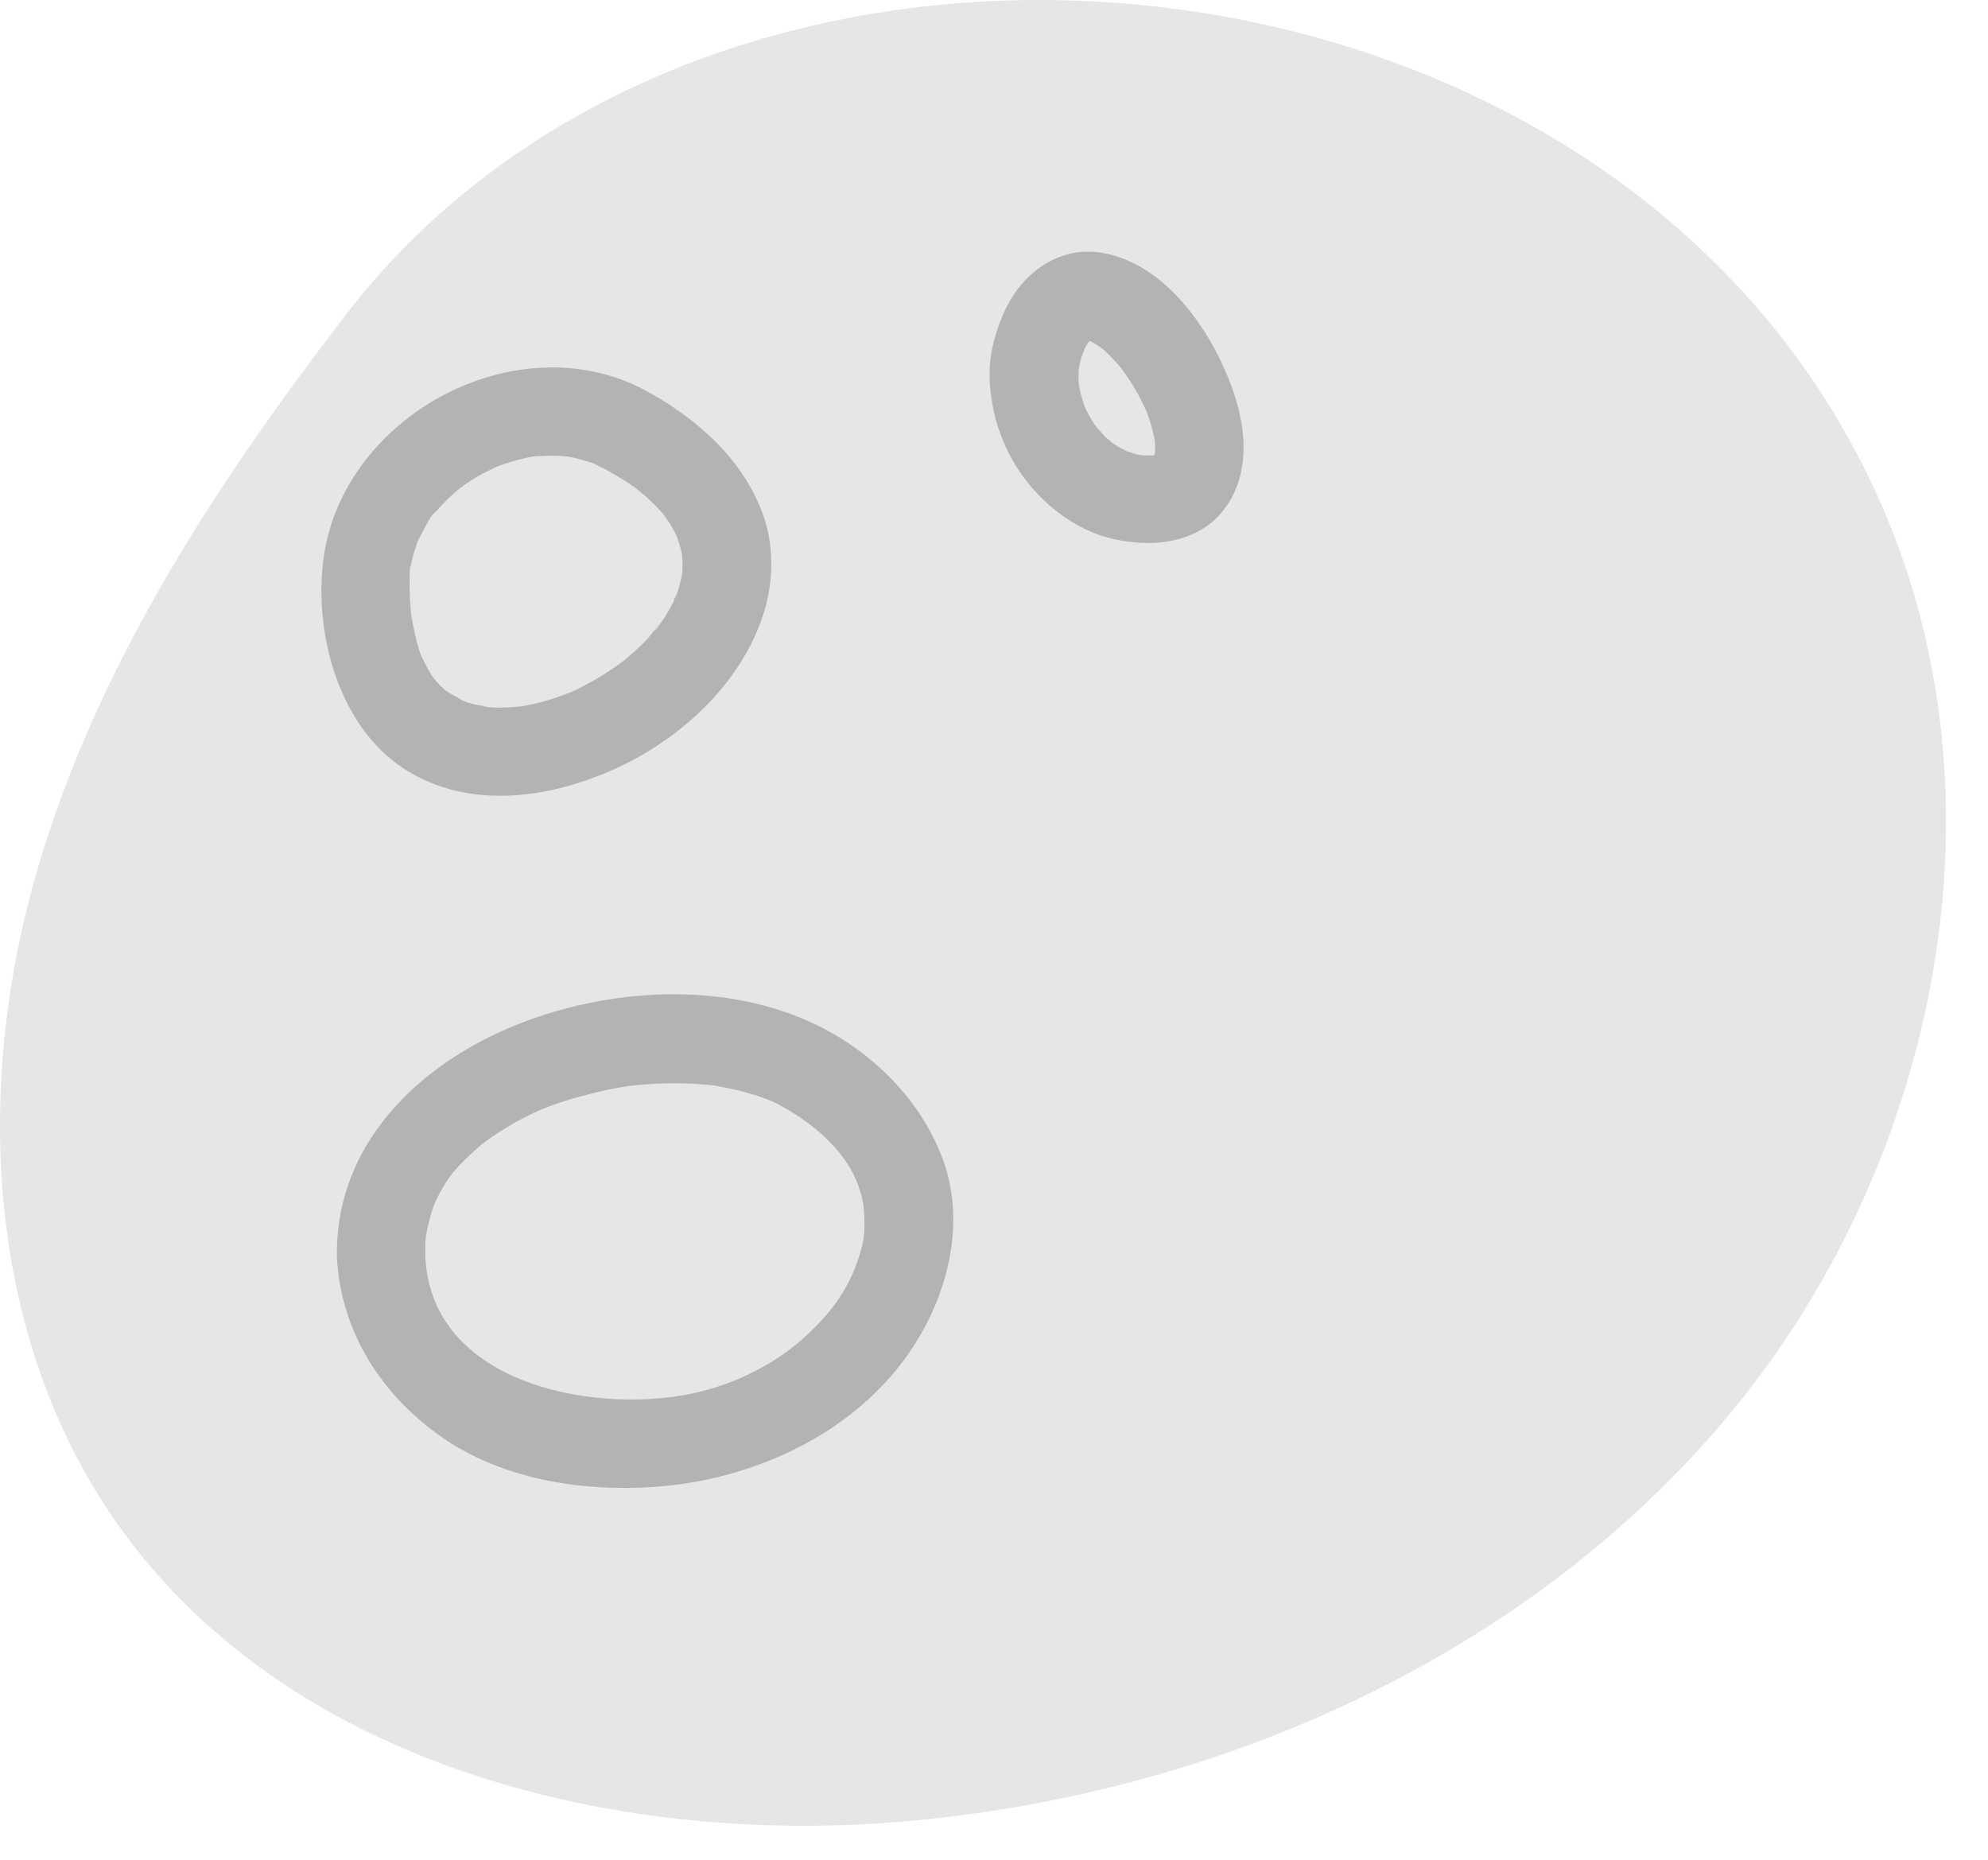 <svg width="31" height="29" viewBox="0 0 31 29" fill="none" xmlns="http://www.w3.org/2000/svg">
<path d="M5.387 4.915C3.309 7.618 1.401 10.547 0.505 13.839C-0.392 17.131 -0.167 20.859 1.769 23.673C4.376 27.466 9.484 28.795 14.077 28.404C18.996 27.985 23.865 25.815 27.005 22.009C30.145 18.202 31.318 12.703 29.451 8.138C25.608 -1.274 11.281 -2.754 5.387 4.915Z" fill="#E6E6E6"/>
<path d="M15.672 4.836C15.502 5.209 15.401 5.604 15.438 6.013C15.47 6.423 15.585 6.813 15.787 7.172C16.123 7.765 16.716 8.271 17.396 8.413C17.829 8.501 18.279 8.496 18.679 8.289C19.001 8.124 19.231 7.807 19.327 7.462C19.507 6.818 19.281 6.115 18.992 5.54C18.716 4.993 18.284 4.427 17.732 4.133C17.387 3.949 16.978 3.857 16.596 3.981C16.173 4.115 15.856 4.446 15.672 4.836C15.589 5.007 15.553 5.181 15.603 5.37C15.649 5.531 15.769 5.705 15.921 5.784C16.229 5.944 16.698 5.885 16.863 5.535C16.891 5.476 16.923 5.411 16.96 5.356C16.973 5.333 16.987 5.315 17.001 5.296C17.052 5.218 16.872 5.448 16.937 5.379C16.946 5.365 16.96 5.351 16.969 5.342C17.033 5.273 17.166 5.209 16.941 5.347C16.983 5.324 17.019 5.296 17.061 5.273C17.125 5.236 16.845 5.347 16.969 5.315C16.992 5.31 17.01 5.305 17.033 5.296C17.139 5.269 16.831 5.315 16.914 5.31C16.941 5.31 16.964 5.305 16.992 5.31C17.029 5.31 17.121 5.324 16.964 5.305C16.808 5.282 16.904 5.296 16.941 5.305C16.987 5.315 17.029 5.333 17.075 5.347C17.148 5.37 16.868 5.25 16.992 5.315C17.01 5.324 17.033 5.333 17.052 5.347C17.102 5.374 17.143 5.407 17.189 5.434C17.295 5.508 17.111 5.37 17.121 5.379C17.139 5.397 17.162 5.411 17.18 5.43C17.226 5.466 17.268 5.508 17.309 5.549C17.35 5.59 17.387 5.632 17.429 5.678C17.447 5.701 17.465 5.719 17.484 5.742C17.498 5.756 17.507 5.77 17.52 5.788C17.58 5.862 17.401 5.632 17.461 5.71C17.534 5.811 17.603 5.908 17.668 6.013C17.737 6.124 17.796 6.239 17.852 6.358C17.865 6.386 17.875 6.413 17.888 6.436C17.921 6.505 17.81 6.243 17.847 6.335C17.852 6.349 17.856 6.358 17.861 6.372C17.884 6.432 17.907 6.487 17.925 6.547C17.962 6.662 17.989 6.777 18.012 6.892C18.012 6.901 18.017 6.915 18.017 6.924C18.035 7.007 17.999 6.767 17.999 6.79C17.999 6.818 18.003 6.846 18.008 6.873C18.012 6.924 18.012 6.979 18.012 7.03C18.008 7.135 17.966 7.246 18.022 7.002C18.012 7.053 17.999 7.098 17.985 7.144C17.953 7.25 18.017 7.057 18.031 7.043C18.017 7.062 18.012 7.085 18.003 7.103C17.994 7.121 17.98 7.14 17.966 7.158C17.93 7.223 18.114 6.988 18.026 7.08C18.012 7.094 17.994 7.112 17.98 7.126C17.902 7.204 18.146 7.011 18.063 7.062C18.045 7.071 18.031 7.085 18.012 7.094C18.003 7.098 17.989 7.103 17.98 7.112C17.893 7.163 18.169 7.043 18.086 7.071C18.04 7.085 17.999 7.098 17.953 7.108C17.944 7.112 17.93 7.112 17.921 7.112C17.829 7.131 18.132 7.089 18.035 7.098C18.003 7.098 17.976 7.103 17.944 7.103C17.875 7.103 17.806 7.094 17.741 7.094C17.921 7.094 17.856 7.112 17.792 7.098C17.755 7.089 17.718 7.085 17.681 7.071C17.649 7.062 17.622 7.053 17.59 7.043C17.534 7.025 17.442 6.965 17.613 7.057C17.553 7.025 17.488 6.997 17.429 6.961C17.401 6.942 17.373 6.928 17.35 6.91C17.305 6.878 17.226 6.795 17.369 6.928C17.323 6.887 17.272 6.846 17.226 6.804C17.176 6.754 17.13 6.68 17.075 6.634C17.176 6.721 17.148 6.731 17.111 6.68C17.088 6.648 17.065 6.616 17.047 6.584C17.001 6.515 16.964 6.446 16.927 6.372C16.914 6.344 16.904 6.317 16.891 6.294C16.978 6.459 16.914 6.344 16.9 6.298C16.872 6.216 16.849 6.133 16.831 6.05C16.826 6.023 16.822 5.995 16.817 5.967C16.863 6.147 16.826 6.041 16.822 5.981C16.817 5.903 16.817 5.825 16.822 5.747C16.826 5.682 16.863 5.623 16.812 5.784C16.826 5.742 16.826 5.701 16.84 5.659C16.845 5.632 16.854 5.604 16.863 5.577C16.877 5.531 16.955 5.351 16.872 5.54C16.95 5.365 16.996 5.2 16.941 5.007C16.895 4.846 16.776 4.671 16.624 4.593C16.311 4.427 15.829 4.482 15.672 4.836Z" fill="#B3B3B3"/>
<path d="M5.254 19.609C5.314 20.758 5.939 21.737 6.868 22.395C7.815 23.066 9.065 23.264 10.201 23.186C11.953 23.066 13.75 22.151 14.518 20.5C14.868 19.751 14.992 18.882 14.707 18.091C14.385 17.204 13.681 16.478 12.849 16.041C11.498 15.333 9.778 15.379 8.362 15.866C6.702 16.432 5.217 17.733 5.254 19.609C5.268 20.496 6.647 20.496 6.633 19.609C6.633 19.535 6.633 19.466 6.633 19.392C6.633 19.36 6.652 19.19 6.638 19.3C6.661 19.144 6.702 18.992 6.748 18.845C6.757 18.813 6.822 18.671 6.776 18.767C6.803 18.707 6.836 18.648 6.863 18.593C6.895 18.537 6.928 18.478 6.964 18.422C6.987 18.386 7.084 18.257 7.066 18.28C7.038 18.312 7.139 18.197 7.162 18.174C7.208 18.124 7.254 18.078 7.305 18.032C7.355 17.986 7.401 17.94 7.456 17.894C7.488 17.861 7.525 17.834 7.562 17.806C7.649 17.733 7.493 17.857 7.585 17.788C7.824 17.618 8.082 17.466 8.348 17.342C8.748 17.154 9.516 16.956 9.948 16.919C10.261 16.891 10.578 16.882 10.891 16.905C10.96 16.91 11.033 16.914 11.102 16.924C11.185 16.933 11.107 16.924 11.093 16.919C11.125 16.924 11.162 16.928 11.194 16.937C11.337 16.965 11.484 16.992 11.626 17.034C11.691 17.052 11.755 17.071 11.815 17.089C11.856 17.103 12.017 17.163 11.976 17.144C11.925 17.126 12.068 17.186 12.095 17.199C12.16 17.232 12.224 17.268 12.288 17.305C12.592 17.485 12.877 17.71 13.098 17.986C13.277 18.211 13.378 18.418 13.447 18.698C13.488 18.868 13.488 19.213 13.461 19.351C13.328 19.949 13.047 20.39 12.573 20.827C12.109 21.255 11.516 21.558 10.882 21.71C9.369 22.068 6.739 21.631 6.633 19.609C6.587 18.726 5.208 18.721 5.254 19.609Z" fill="#B3B3B3"/>
<path d="M10.054 6.082C8.201 5.099 5.718 6.285 5.139 8.262C4.923 8.997 4.992 9.921 5.268 10.634C5.493 11.223 5.861 11.742 6.417 12.059C7.438 12.643 8.693 12.422 9.705 11.935C10.684 11.462 11.58 10.611 11.911 9.554C12.072 9.039 12.072 8.45 11.87 7.949C11.603 7.278 11.116 6.772 10.523 6.367C10.376 6.262 10.215 6.17 10.054 6.082C9.737 5.912 9.291 5.99 9.111 6.331C8.941 6.653 9.019 7.094 9.36 7.273C9.502 7.351 9.645 7.434 9.783 7.521C9.847 7.563 9.907 7.609 9.967 7.65C10.082 7.728 9.838 7.54 9.939 7.632C9.976 7.664 10.013 7.692 10.045 7.719C10.141 7.802 10.233 7.894 10.321 7.99C10.376 8.055 10.449 8.211 10.344 8.013C10.376 8.069 10.422 8.124 10.454 8.179C10.482 8.225 10.509 8.271 10.532 8.321C10.546 8.344 10.555 8.372 10.569 8.395C10.624 8.492 10.505 8.22 10.541 8.326C10.573 8.423 10.606 8.515 10.629 8.616C10.633 8.639 10.638 8.666 10.642 8.689C10.67 8.795 10.624 8.492 10.633 8.602C10.633 8.648 10.642 8.698 10.642 8.744C10.642 8.79 10.642 8.841 10.642 8.887C10.642 8.91 10.638 8.933 10.638 8.961C10.633 9.112 10.67 8.79 10.647 8.896C10.629 8.993 10.61 9.085 10.583 9.177C10.569 9.223 10.55 9.269 10.537 9.315C10.514 9.379 10.463 9.411 10.569 9.241C10.55 9.269 10.541 9.301 10.527 9.333C10.482 9.425 10.435 9.512 10.38 9.6C10.353 9.646 10.325 9.687 10.293 9.728C10.279 9.747 10.265 9.765 10.256 9.783C10.206 9.857 10.164 9.834 10.293 9.738C10.215 9.797 10.15 9.908 10.082 9.977C9.999 10.064 9.916 10.142 9.824 10.22C9.783 10.257 9.741 10.289 9.695 10.326C9.576 10.427 9.842 10.216 9.682 10.335C9.585 10.409 9.484 10.473 9.383 10.537C9.286 10.597 9.19 10.652 9.088 10.703C9.038 10.731 8.987 10.754 8.937 10.777C8.918 10.786 8.905 10.79 8.886 10.8C8.739 10.868 9.029 10.744 8.923 10.786C8.711 10.868 8.495 10.942 8.275 10.988C8.224 10.997 8.169 11.007 8.118 11.016C7.921 11.052 8.279 11.002 8.118 11.016C8.008 11.025 7.898 11.034 7.787 11.034C7.737 11.034 7.686 11.034 7.636 11.029C7.553 11.025 7.401 10.97 7.645 11.034C7.553 11.007 7.452 11.002 7.36 10.974C7.314 10.96 7.268 10.947 7.222 10.928C7.042 10.868 7.364 11.002 7.231 10.933C7.139 10.882 7.052 10.832 6.96 10.777C6.836 10.698 7.102 10.905 6.964 10.781C6.928 10.749 6.891 10.717 6.854 10.68C6.817 10.643 6.79 10.602 6.753 10.565C6.675 10.487 6.859 10.717 6.794 10.62C6.776 10.593 6.753 10.56 6.734 10.533C6.67 10.436 6.624 10.34 6.574 10.239C6.518 10.133 6.629 10.39 6.601 10.308C6.592 10.285 6.583 10.262 6.574 10.239C6.546 10.17 6.523 10.101 6.505 10.027C6.468 9.894 6.445 9.761 6.417 9.627C6.39 9.489 6.436 9.806 6.422 9.664C6.417 9.627 6.413 9.59 6.408 9.549C6.399 9.457 6.394 9.365 6.39 9.273C6.385 9.172 6.385 9.066 6.39 8.965C6.39 8.933 6.385 8.846 6.403 8.818C6.39 8.919 6.39 8.933 6.399 8.859C6.403 8.827 6.413 8.795 6.417 8.763C6.44 8.652 6.477 8.547 6.514 8.441C6.569 8.285 6.445 8.574 6.518 8.432C6.546 8.377 6.574 8.317 6.606 8.262C6.656 8.174 6.711 8.046 6.79 7.981C6.665 8.087 6.771 8.009 6.803 7.972C6.836 7.935 6.868 7.898 6.9 7.866C6.978 7.784 7.061 7.705 7.148 7.632C7.176 7.609 7.309 7.512 7.162 7.618C7.217 7.581 7.268 7.54 7.323 7.508C7.42 7.443 7.516 7.388 7.622 7.338C7.663 7.315 7.709 7.296 7.755 7.273C7.824 7.241 7.815 7.246 7.728 7.287C7.76 7.273 7.787 7.264 7.819 7.25C7.925 7.213 8.036 7.181 8.146 7.154C8.192 7.144 8.242 7.131 8.288 7.121C8.321 7.117 8.353 7.112 8.385 7.108C8.279 7.121 8.265 7.121 8.344 7.117C8.454 7.112 8.564 7.103 8.679 7.108C8.725 7.108 8.776 7.112 8.822 7.117C8.9 7.126 8.886 7.121 8.78 7.108C8.813 7.112 8.845 7.117 8.872 7.121C8.983 7.144 9.093 7.172 9.199 7.209C9.259 7.232 9.364 7.227 9.213 7.209C9.249 7.213 9.309 7.255 9.346 7.273C9.663 7.443 10.109 7.365 10.288 7.025C10.472 6.708 10.394 6.262 10.054 6.082Z" fill="#B3B3B3"/>
</svg>

